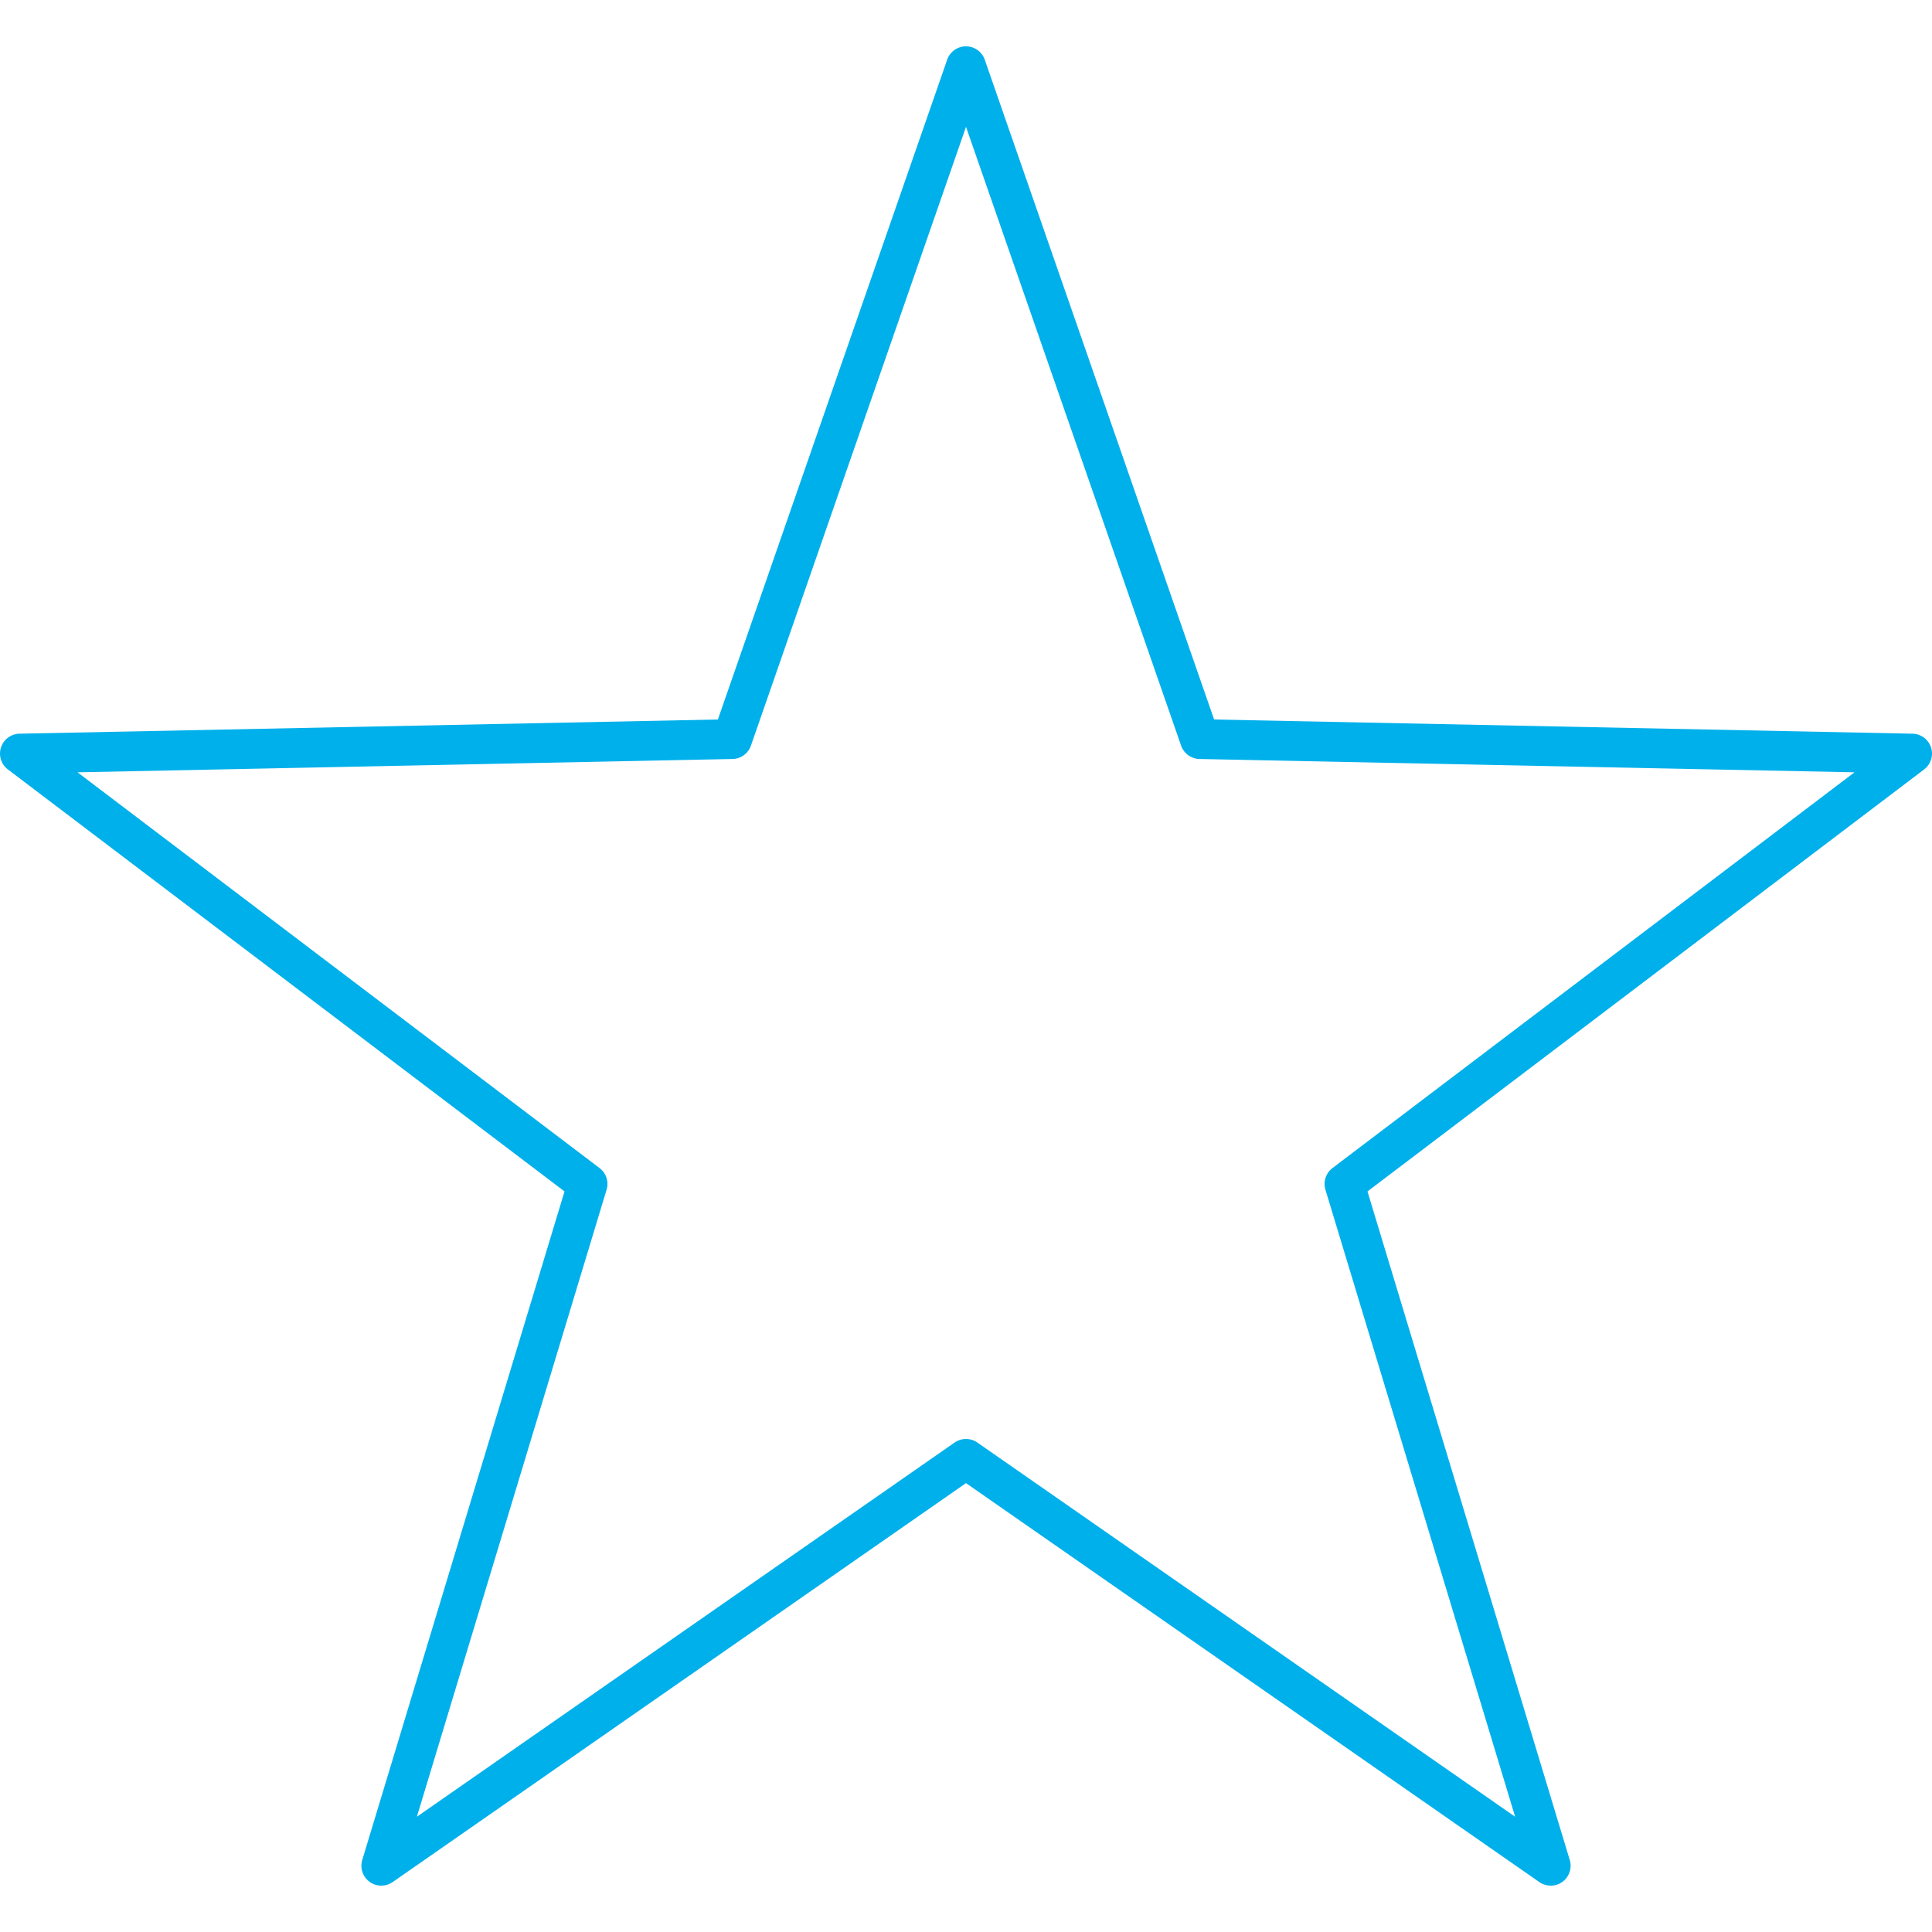 <svg id="Ebene_1" data-name="Ebene 1" xmlns="http://www.w3.org/2000/svg" viewBox="0 0 200 200"><defs><style>.cls-1{fill:#00b0eb;}</style></defs><g id="Pfad_294" data-name="Pfad 294"><path class="cls-1" d="M160.531,195.2a2.068,2.068,0,0,1-1.177-.368L100,153.532l-59.351,41.3a2.061,2.061,0,0,1-3.148-2.289l20.938-69.209L.816,79.652a2.06,2.06,0,0,1,1.2-3.7l72.3-1.47,23.735-68.3a2.059,2.059,0,0,1,3.891,0l23.742,68.3,72.3,1.47a2.06,2.06,0,0,1,1.2,3.7l-57.623,43.685,20.94,69.209a2.061,2.061,0,0,1-1.971,2.657ZM100,148.964a2.065,2.065,0,0,1,1.176.368l55.671,38.737-19.638-64.911a2.063,2.063,0,0,1,.726-2.239L191.975,79.95l-67.808-1.38a2.058,2.058,0,0,1-1.9-1.384L100,13.13,77.737,77.186a2.06,2.06,0,0,1-1.9,1.384L8.026,79.95l54.04,40.967a2.062,2.062,0,0,1,.728,2.239L43.156,188.067,98.82,149.332A2.065,2.065,0,0,1,100,148.964Z"/></g></svg>